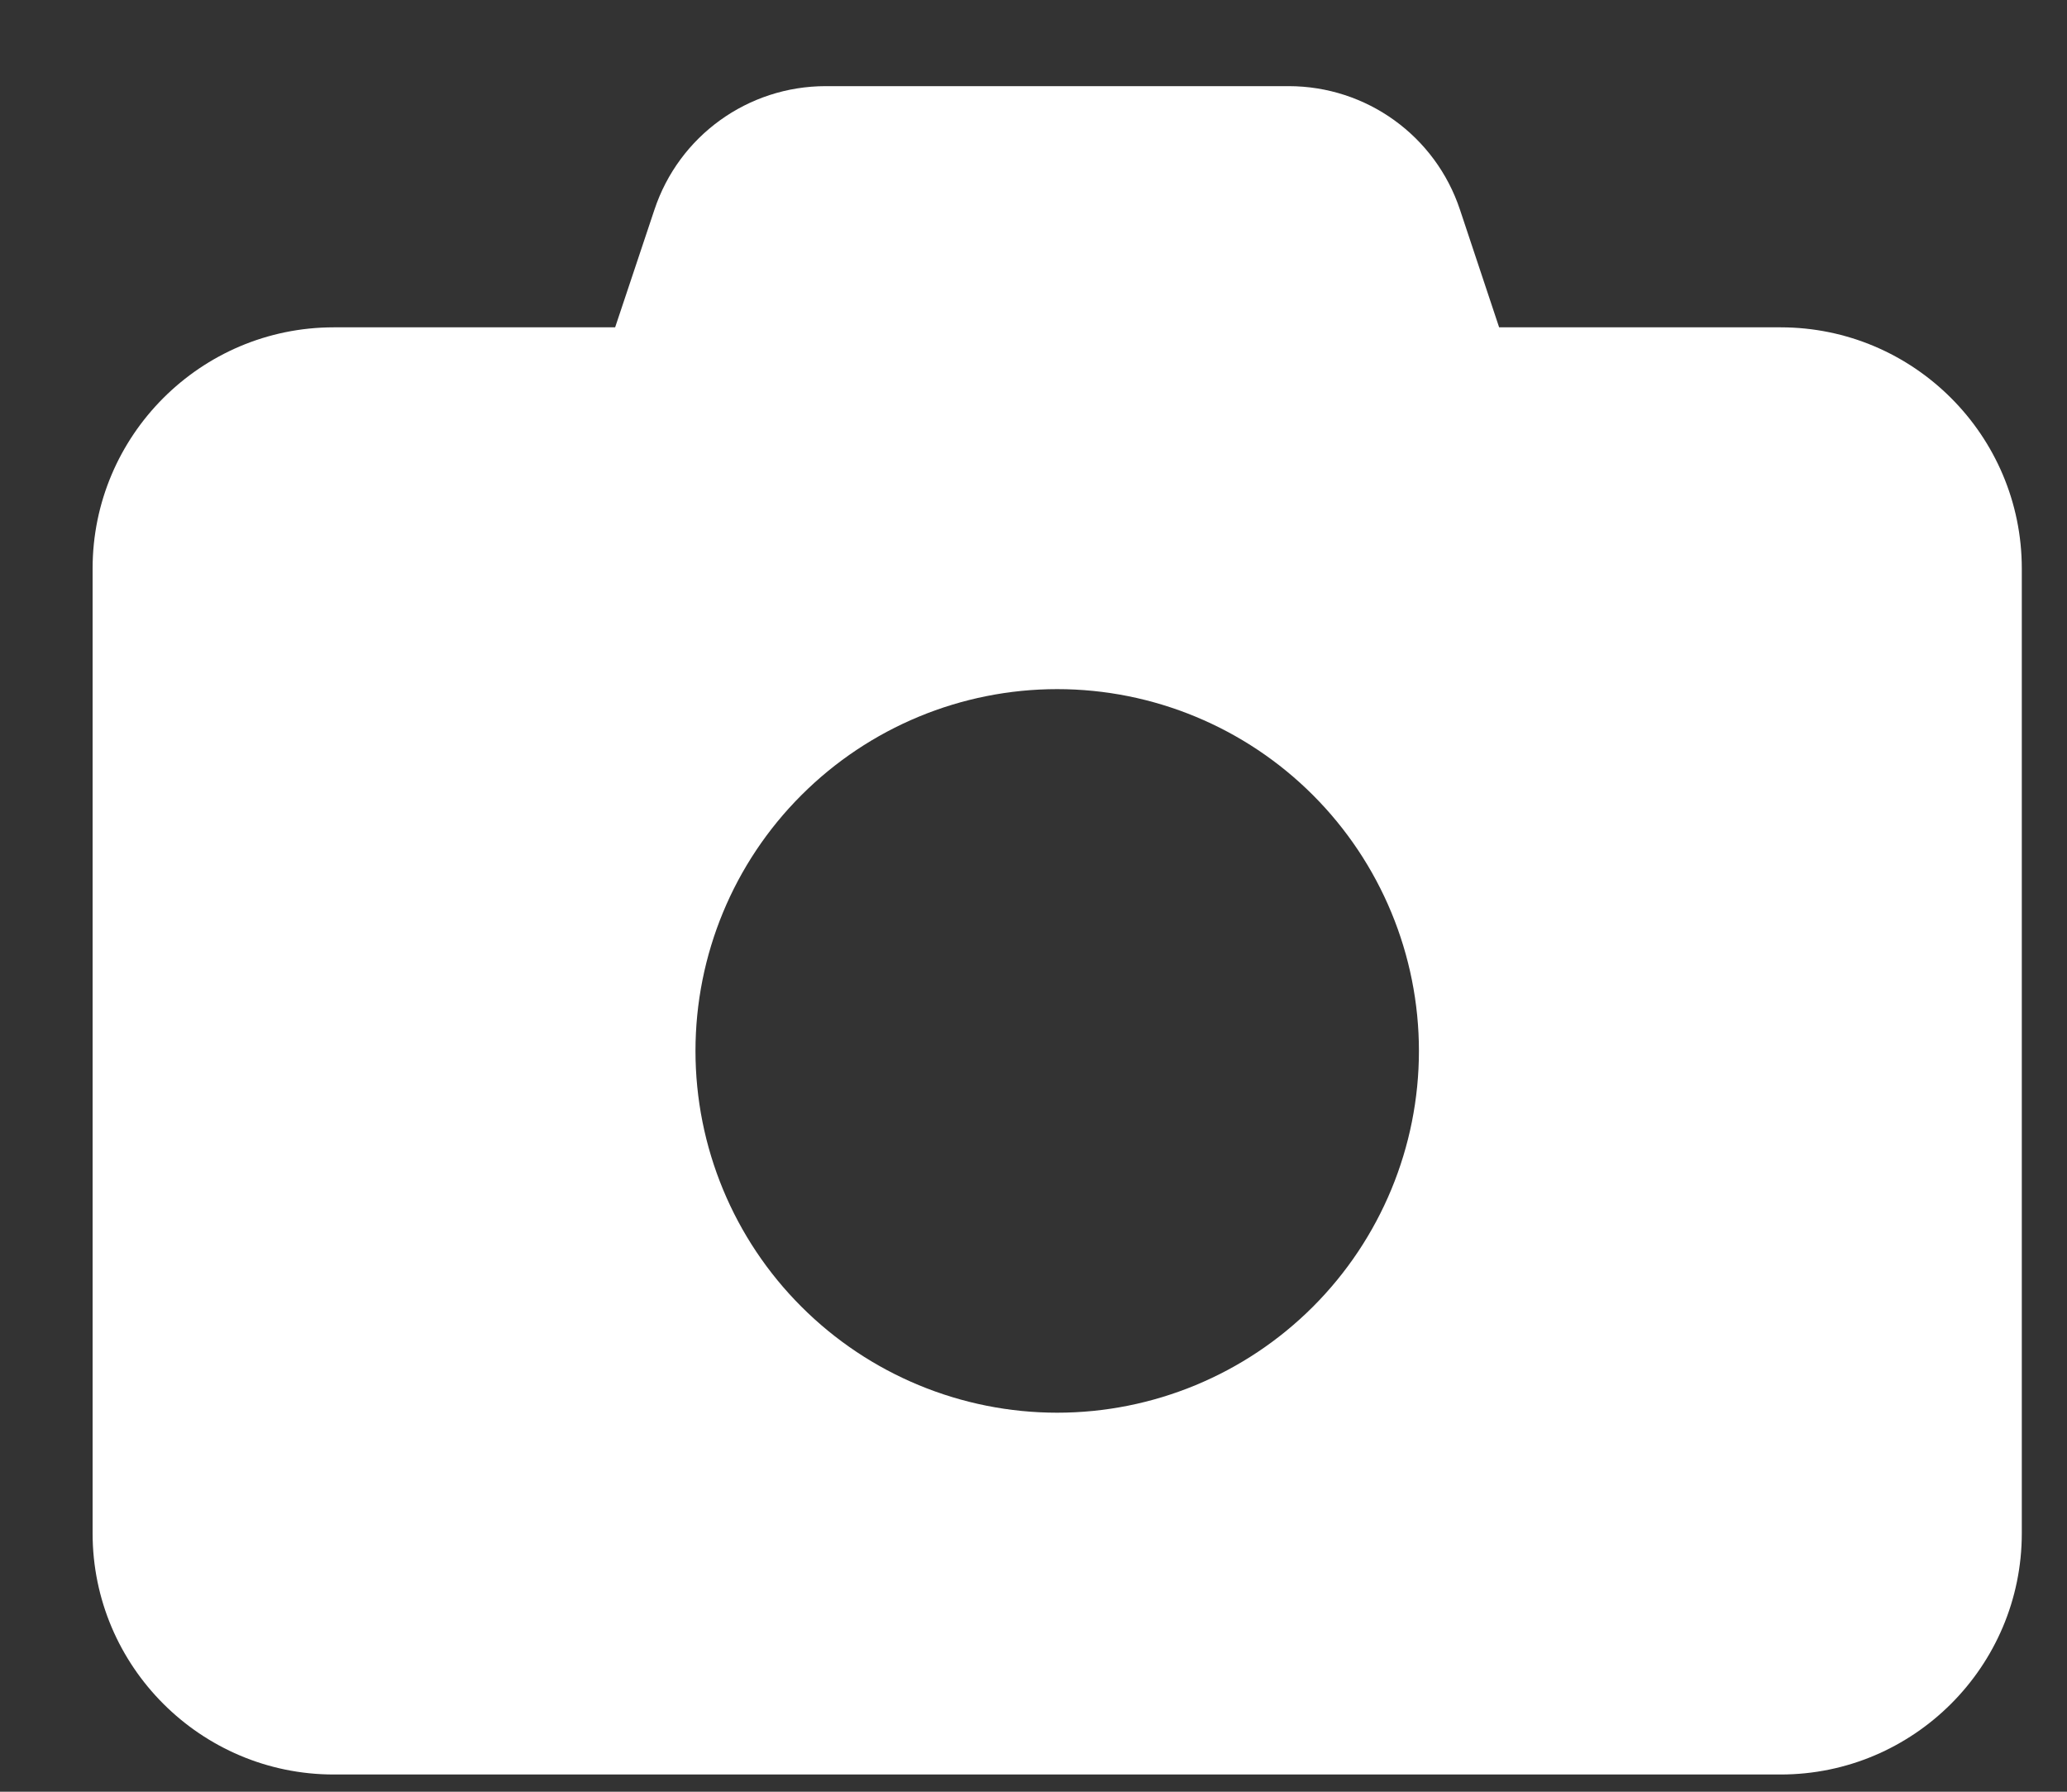 <svg width="15" height="13" viewBox="0 0 15 13" fill="none" xmlns="http://www.w3.org/2000/svg">
<rect x="0" y="0" width="15" height="13" fill="#333333" stroke="none"/>
<path d="M4.749 1.522L4.464 2.375H2.422C1.457 2.375 0.672 3.16 0.672 4.125V11.125C0.672 12.09 1.457 12.875 2.422 12.875H12.922C13.887 12.875 14.672 12.09 14.672 11.125V4.125C14.672 3.16 13.887 2.375 12.922 2.375H10.879L10.595 1.522C10.417 0.986 9.917 0.625 9.351 0.625H5.993C5.427 0.625 4.927 0.986 4.749 1.522ZM7.672 5C8.368 5 9.036 5.277 9.528 5.769C10.02 6.261 10.297 6.929 10.297 7.625C10.297 8.321 10.02 8.989 9.528 9.481C9.036 9.973 8.368 10.25 7.672 10.25C6.976 10.25 6.308 9.973 5.816 9.481C5.323 8.989 5.047 8.321 5.047 7.625C5.047 6.929 5.323 6.261 5.816 5.769C6.308 5.277 6.976 5 7.672 5Z" fill="white"/>
</svg>
